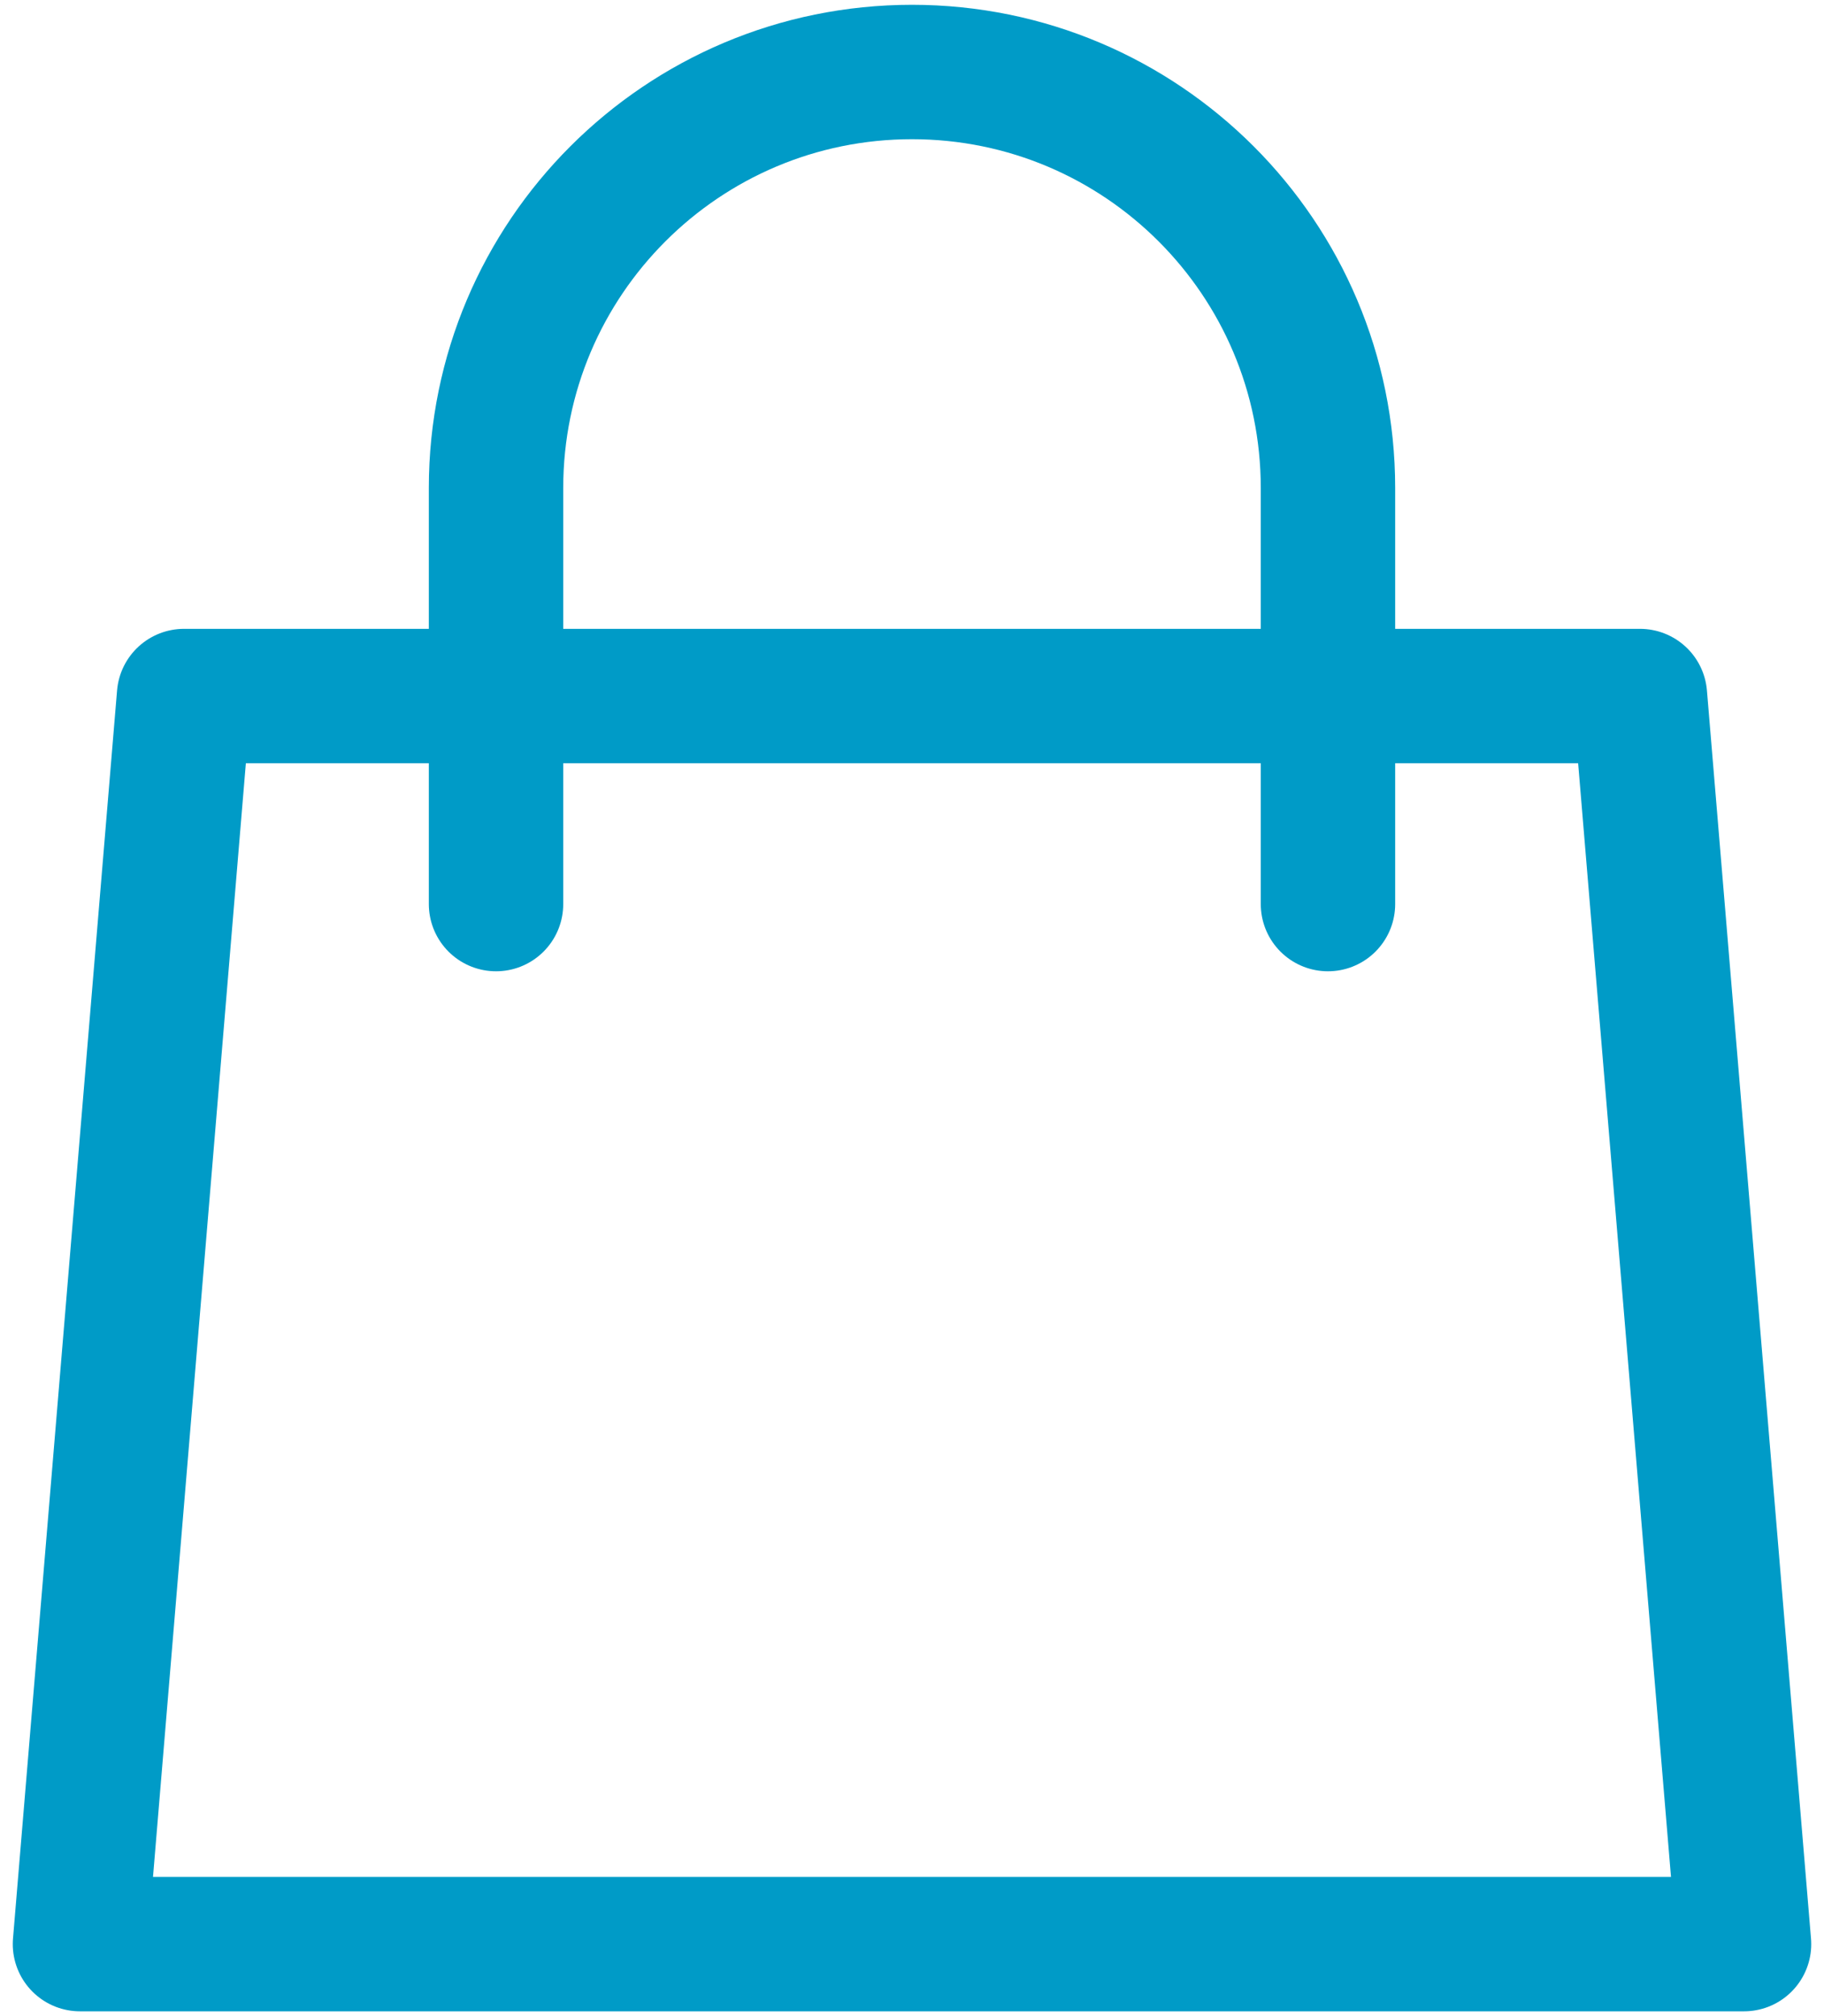 <svg width="19" height="21" viewBox="0 0 19 21" fill="none" xmlns="http://www.w3.org/2000/svg">
<path d="M13.833 9.417V5.083C13.833 2.69 11.893 0.75 9.5 0.75C7.107 0.75 5.167 2.69 5.167 5.083V9.417M1.917 7.25H17.083L18.167 20.25H0.833L1.917 7.25Z" stroke="#009BC7" stroke-width="1.4" stroke-linecap="round" stroke-linejoin="round"/>
</svg>
